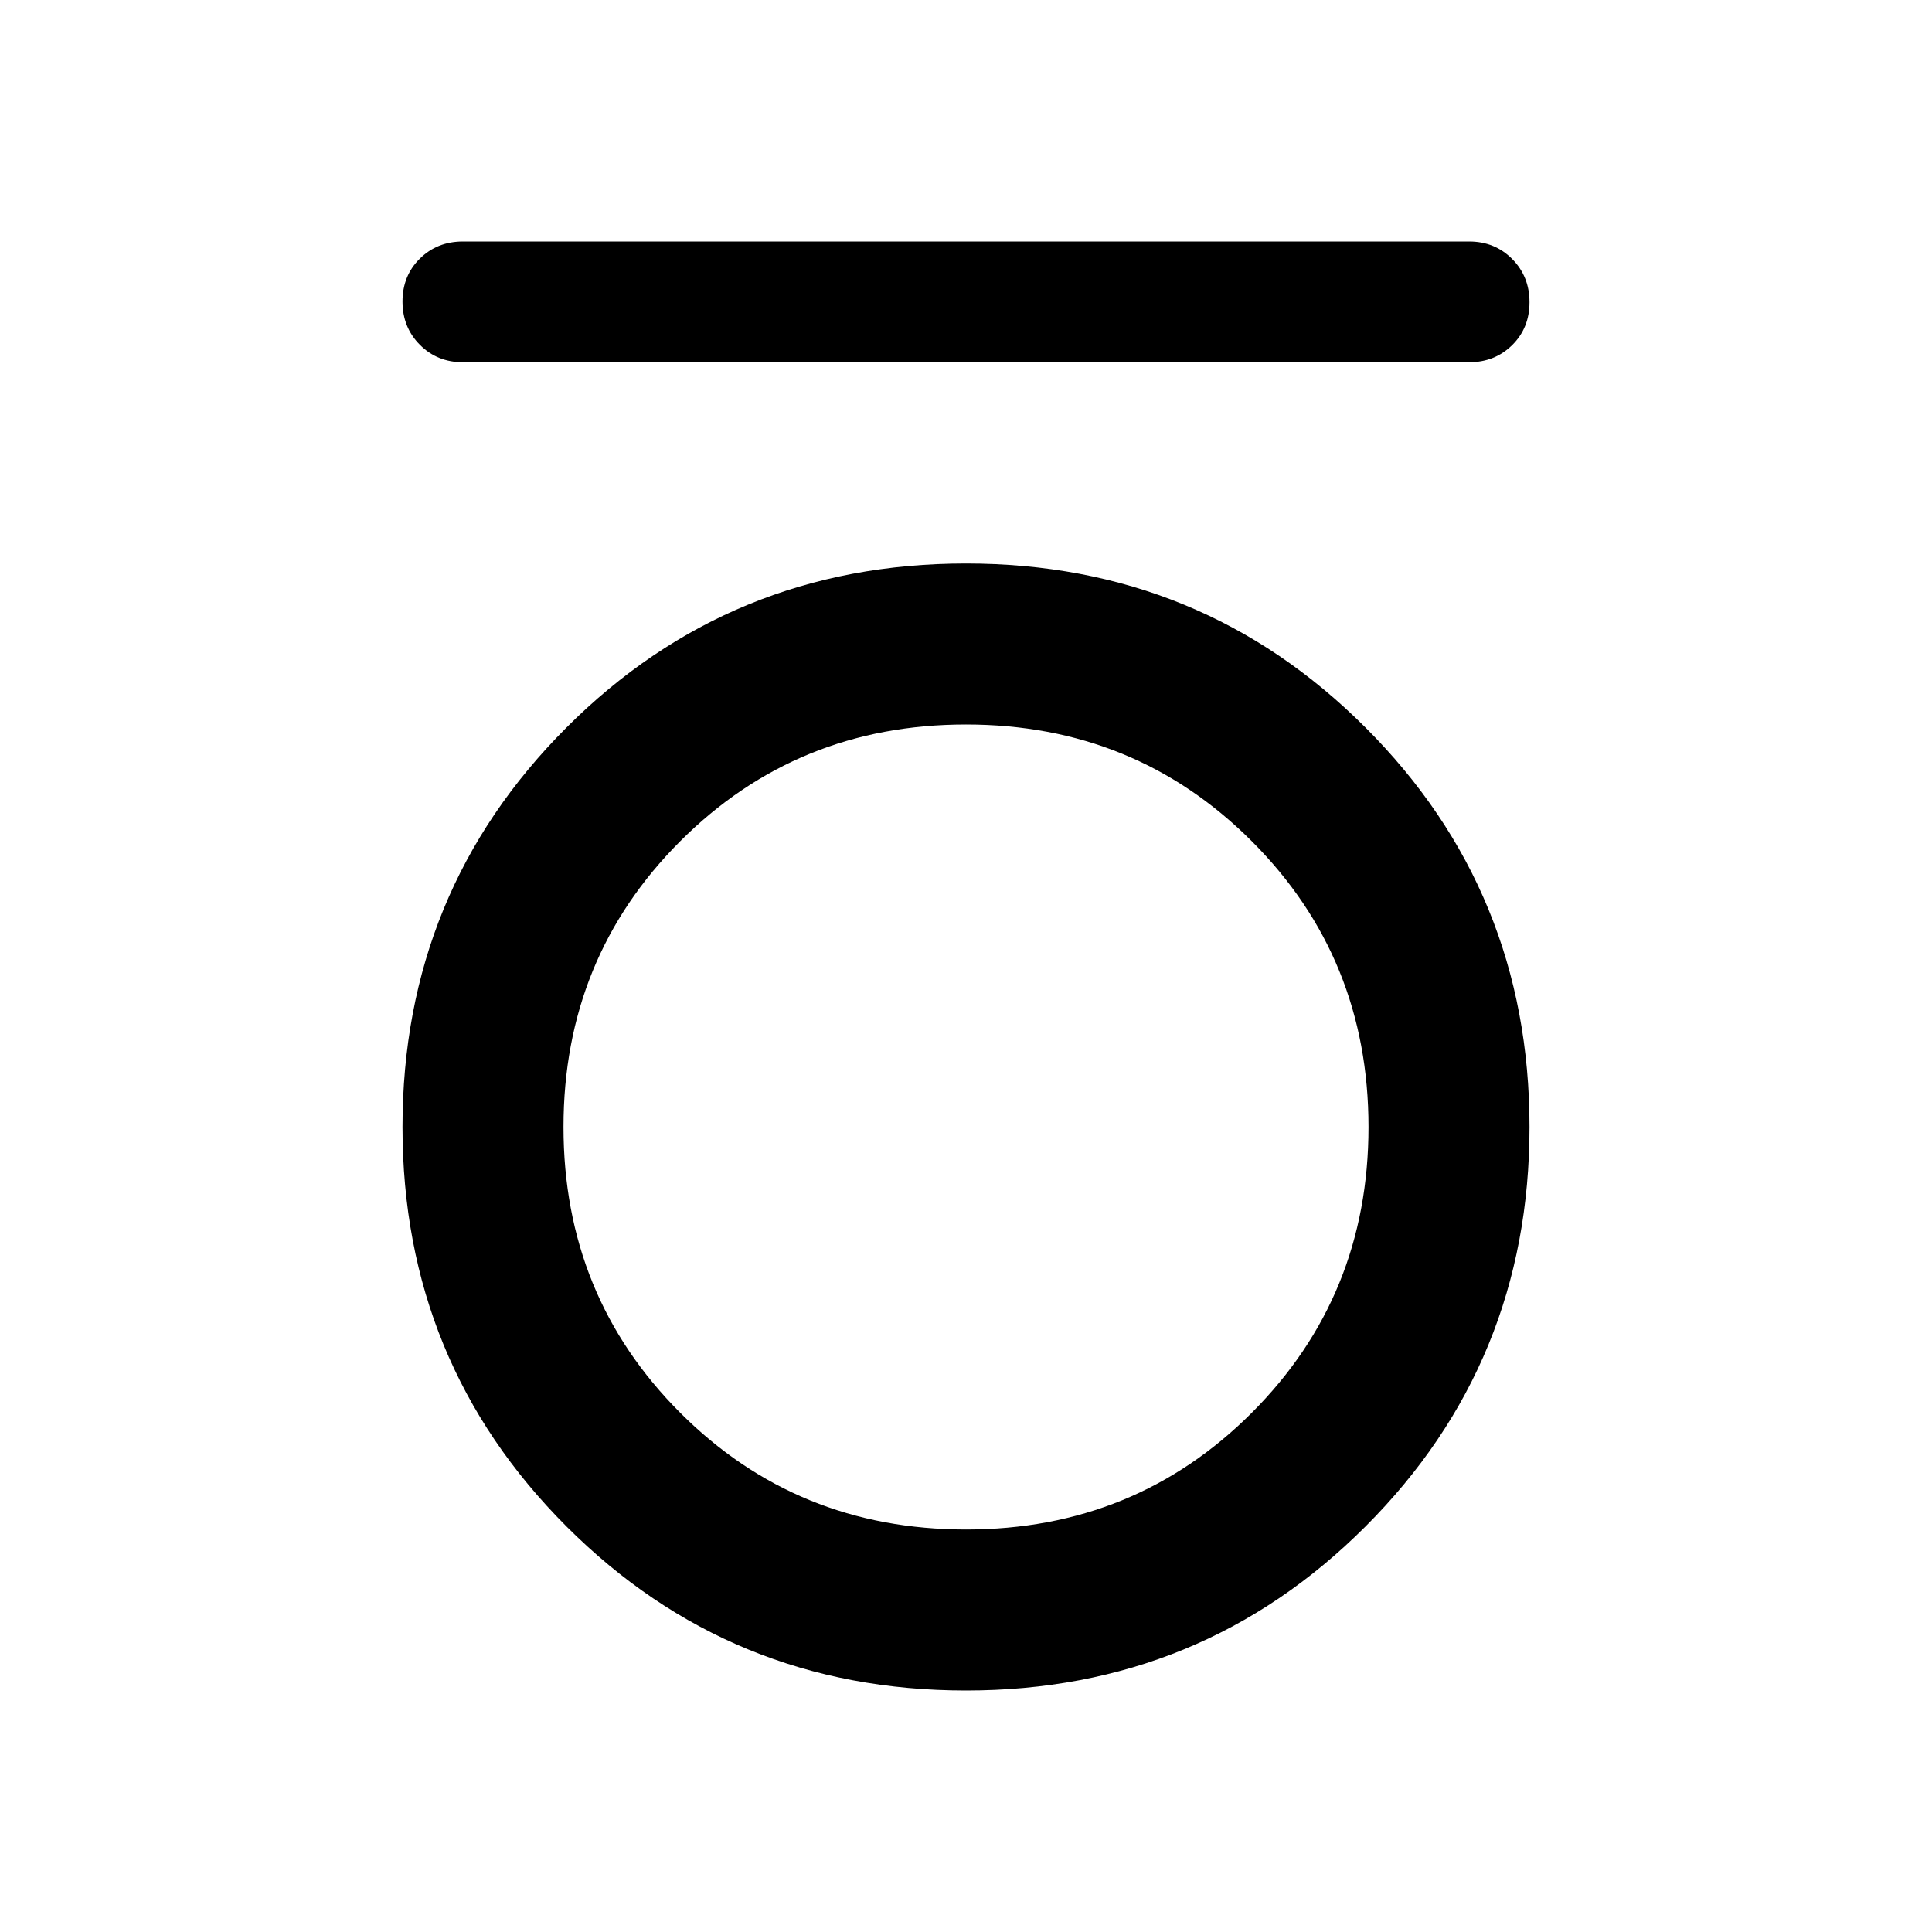 <svg xmlns="http://www.w3.org/2000/svg" width="48" height="48" viewBox="0 -960 960 960"><path d="M230-780q-12.75 0-21.375-8.675-8.625-8.676-8.625-21.5 0-12.825 8.625-21.325T230-840h500q12.75 0 21.375 8.675 8.625 8.676 8.625 21.5 0 12.825-8.625 21.325T730-780H230Zm250 660q-117 0-198.5-81.5T200-400q0-117 81.5-198.5T480-680q117 0 198.5 81.5T760-400q0 117-81.5 198.5T480-120Zm0-80q84 0 142-58t58-142q0-84-58-142t-142-58q-84 0-142 58t-58 142q0 84 58 142t142 58Z"/></svg>
